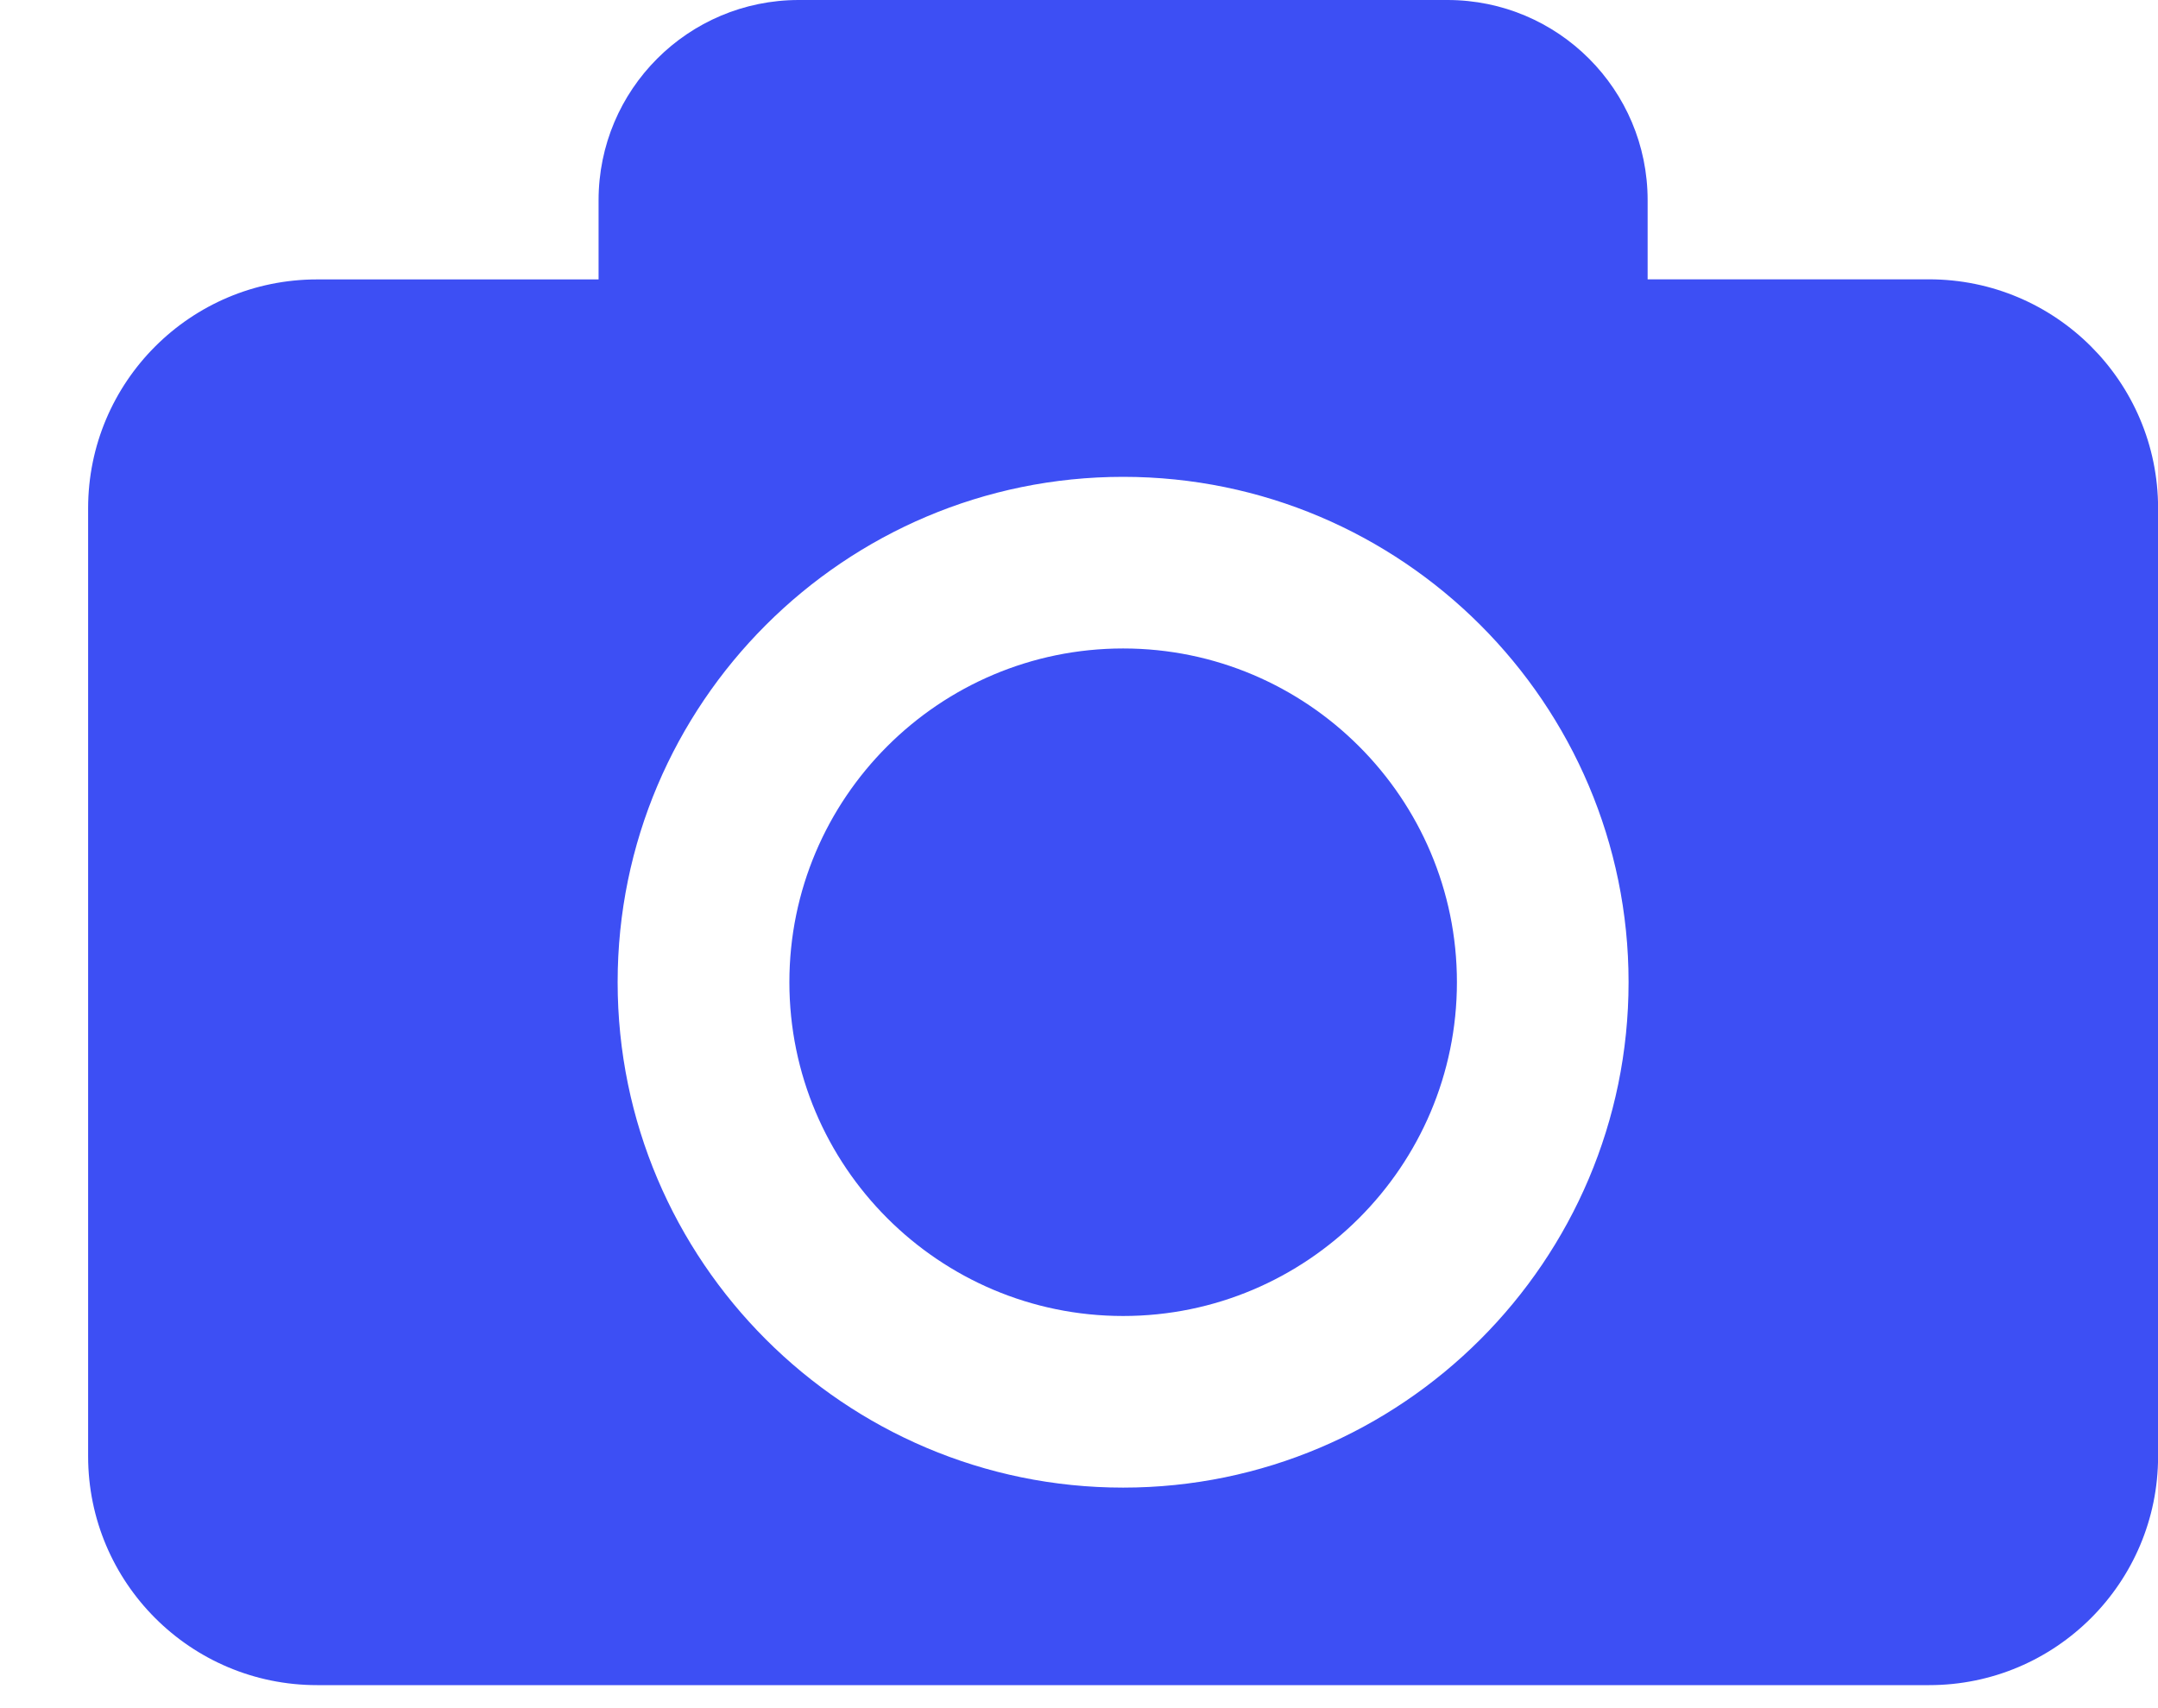 <svg width="24" height="19" viewBox="0 0 24 19" fill="none" xmlns="http://www.w3.org/2000/svg">
<path d="M16.203 10.925C16.203 12.973 14.538 14.638 12.491 14.638C10.443 14.638 8.779 12.973 8.779 10.925C8.779 8.878 10.443 7.213 12.491 7.213C14.538 7.213 16.203 8.879 16.203 10.925ZM24.001 5.654V16.198C24.001 17.604 22.861 18.744 21.455 18.744H3.526C2.12 18.744 0.98 17.604 0.98 16.198V5.654C0.98 4.248 2.12 3.108 3.526 3.108H6.657V2.227C6.657 0.997 7.653 0 8.884 0H16.097C17.328 0 18.324 0.997 18.324 2.227V3.107H21.455C22.861 3.108 24.001 4.248 24.001 5.654ZM18.112 10.925C18.112 7.825 15.59 5.304 12.491 5.304C9.391 5.304 6.869 7.825 6.869 10.925C6.869 14.025 9.391 16.547 12.491 16.547C15.59 16.547 18.112 14.025 18.112 10.925Z" fill="#3D4FF4"/>
</svg>
